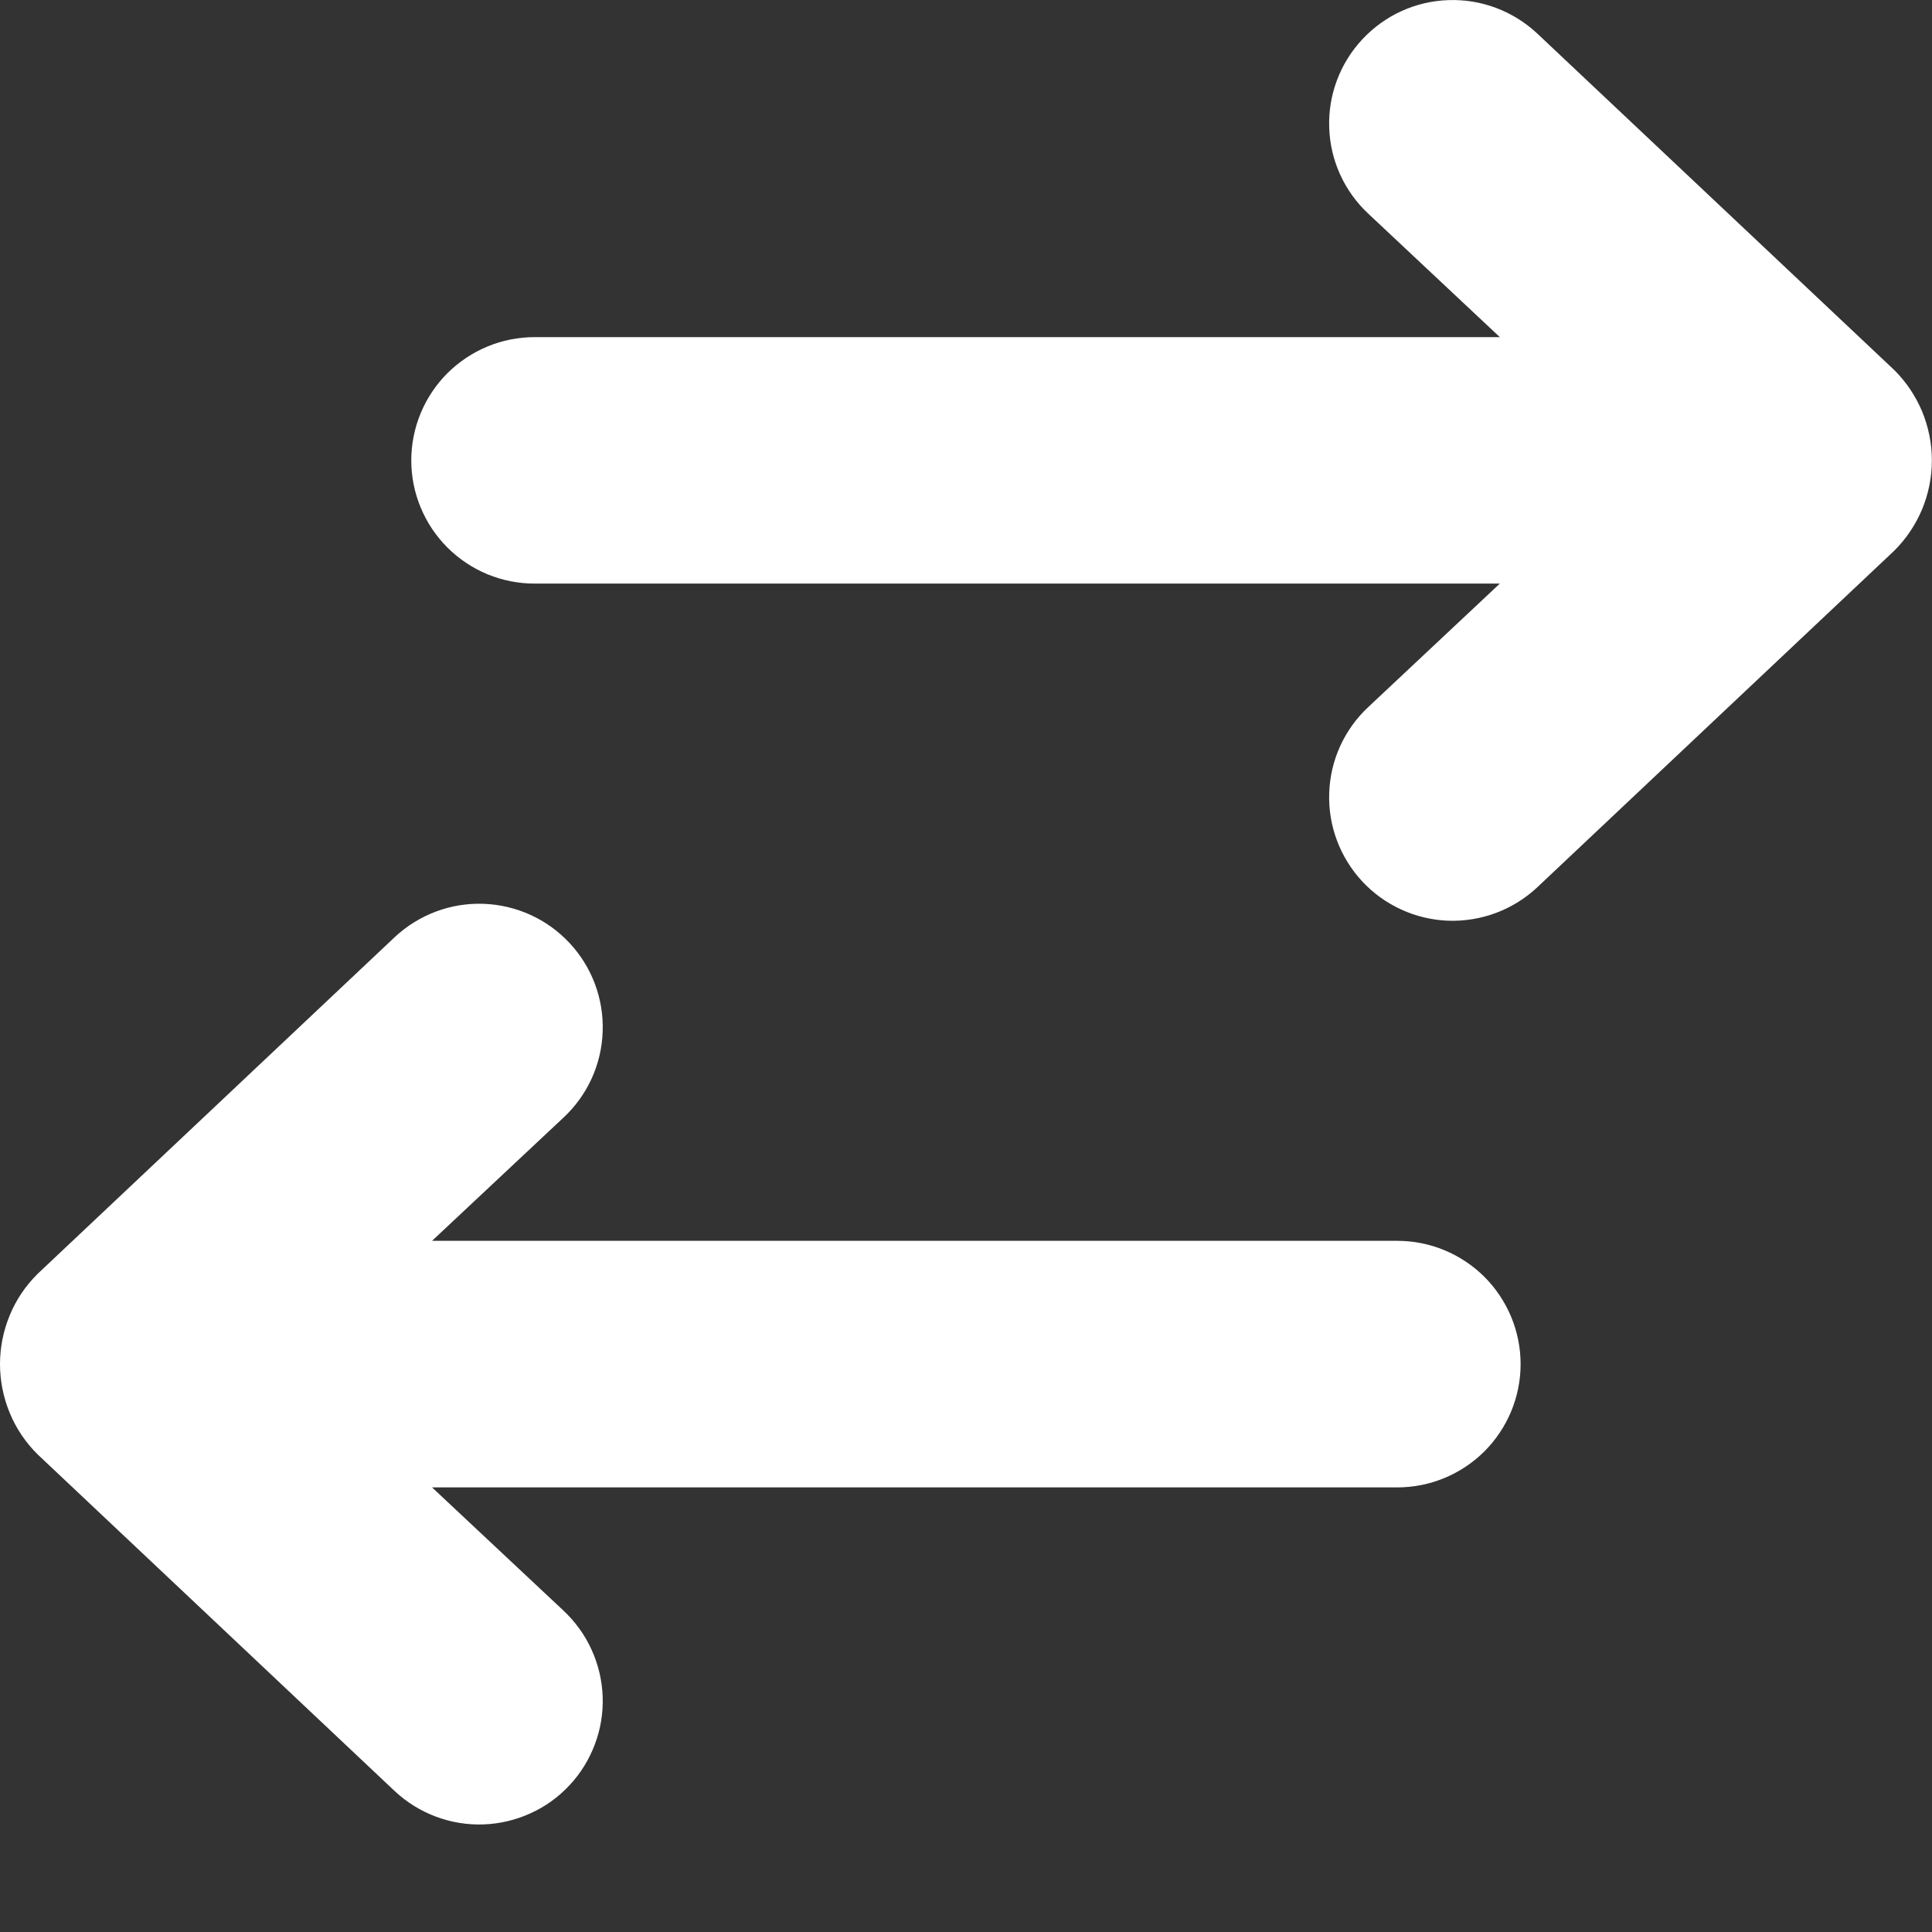 <svg width="16" height="16" viewBox="0 0 16 16" fill="none" xmlns="http://www.w3.org/2000/svg">
<rect x="0" y="0" width="16" height="16" fill="#333333" stroke="none"/>
<path d="M4.427 4.833H12.421L11.333 5.854C11.134 6.039 11.017 6.295 11.008 6.566C10.998 6.837 11.097 7.101 11.282 7.3C11.467 7.498 11.723 7.615 11.994 7.625C12.265 7.634 12.529 7.536 12.728 7.351L15.687 4.561C15.786 4.463 15.864 4.346 15.918 4.218C15.971 4.09 15.999 3.952 15.999 3.813C15.999 3.673 15.971 3.536 15.918 3.407C15.864 3.279 15.786 3.162 15.687 3.064L12.728 0.275C12.529 0.09 12.265 -0.009 11.994 0.001C11.723 0.01 11.467 0.127 11.282 0.326C11.097 0.524 10.998 0.788 11.008 1.059C11.017 1.33 11.134 1.586 11.333 1.771L12.421 2.792H4.427C4.156 2.792 3.897 2.9 3.705 3.091C3.514 3.282 3.406 3.542 3.406 3.813C3.406 4.083 3.514 4.343 3.705 4.534C3.897 4.726 4.156 4.833 4.427 4.833Z" fill="white"/>
<path d="M3.271 14.835C3.37 14.927 3.485 14.998 3.611 15.045C3.737 15.092 3.871 15.114 4.005 15.109C4.139 15.104 4.271 15.073 4.393 15.017C4.516 14.962 4.626 14.882 4.717 14.784C4.809 14.686 4.88 14.57 4.927 14.444C4.974 14.319 4.996 14.185 4.991 14.05C4.986 13.916 4.955 13.784 4.899 13.662C4.844 13.54 4.764 13.43 4.666 13.338L3.578 12.318H11.572C11.843 12.318 12.102 12.21 12.294 12.019C12.485 11.827 12.593 11.568 12.593 11.297C12.593 11.026 12.485 10.767 12.294 10.575C12.102 10.384 11.843 10.276 11.572 10.276H3.578L4.666 9.256C4.865 9.071 4.982 8.815 4.991 8.543C5.001 8.272 4.902 8.008 4.717 7.81C4.532 7.611 4.276 7.495 4.005 7.485C3.734 7.475 3.47 7.574 3.271 7.759L0.312 10.549C0.213 10.647 0.134 10.763 0.081 10.892C0.028 11.02 0 11.158 0 11.297C0 11.436 0.028 11.574 0.081 11.702C0.134 11.831 0.213 11.947 0.312 12.045L3.271 14.835Z" fill="white"/>
</svg>
